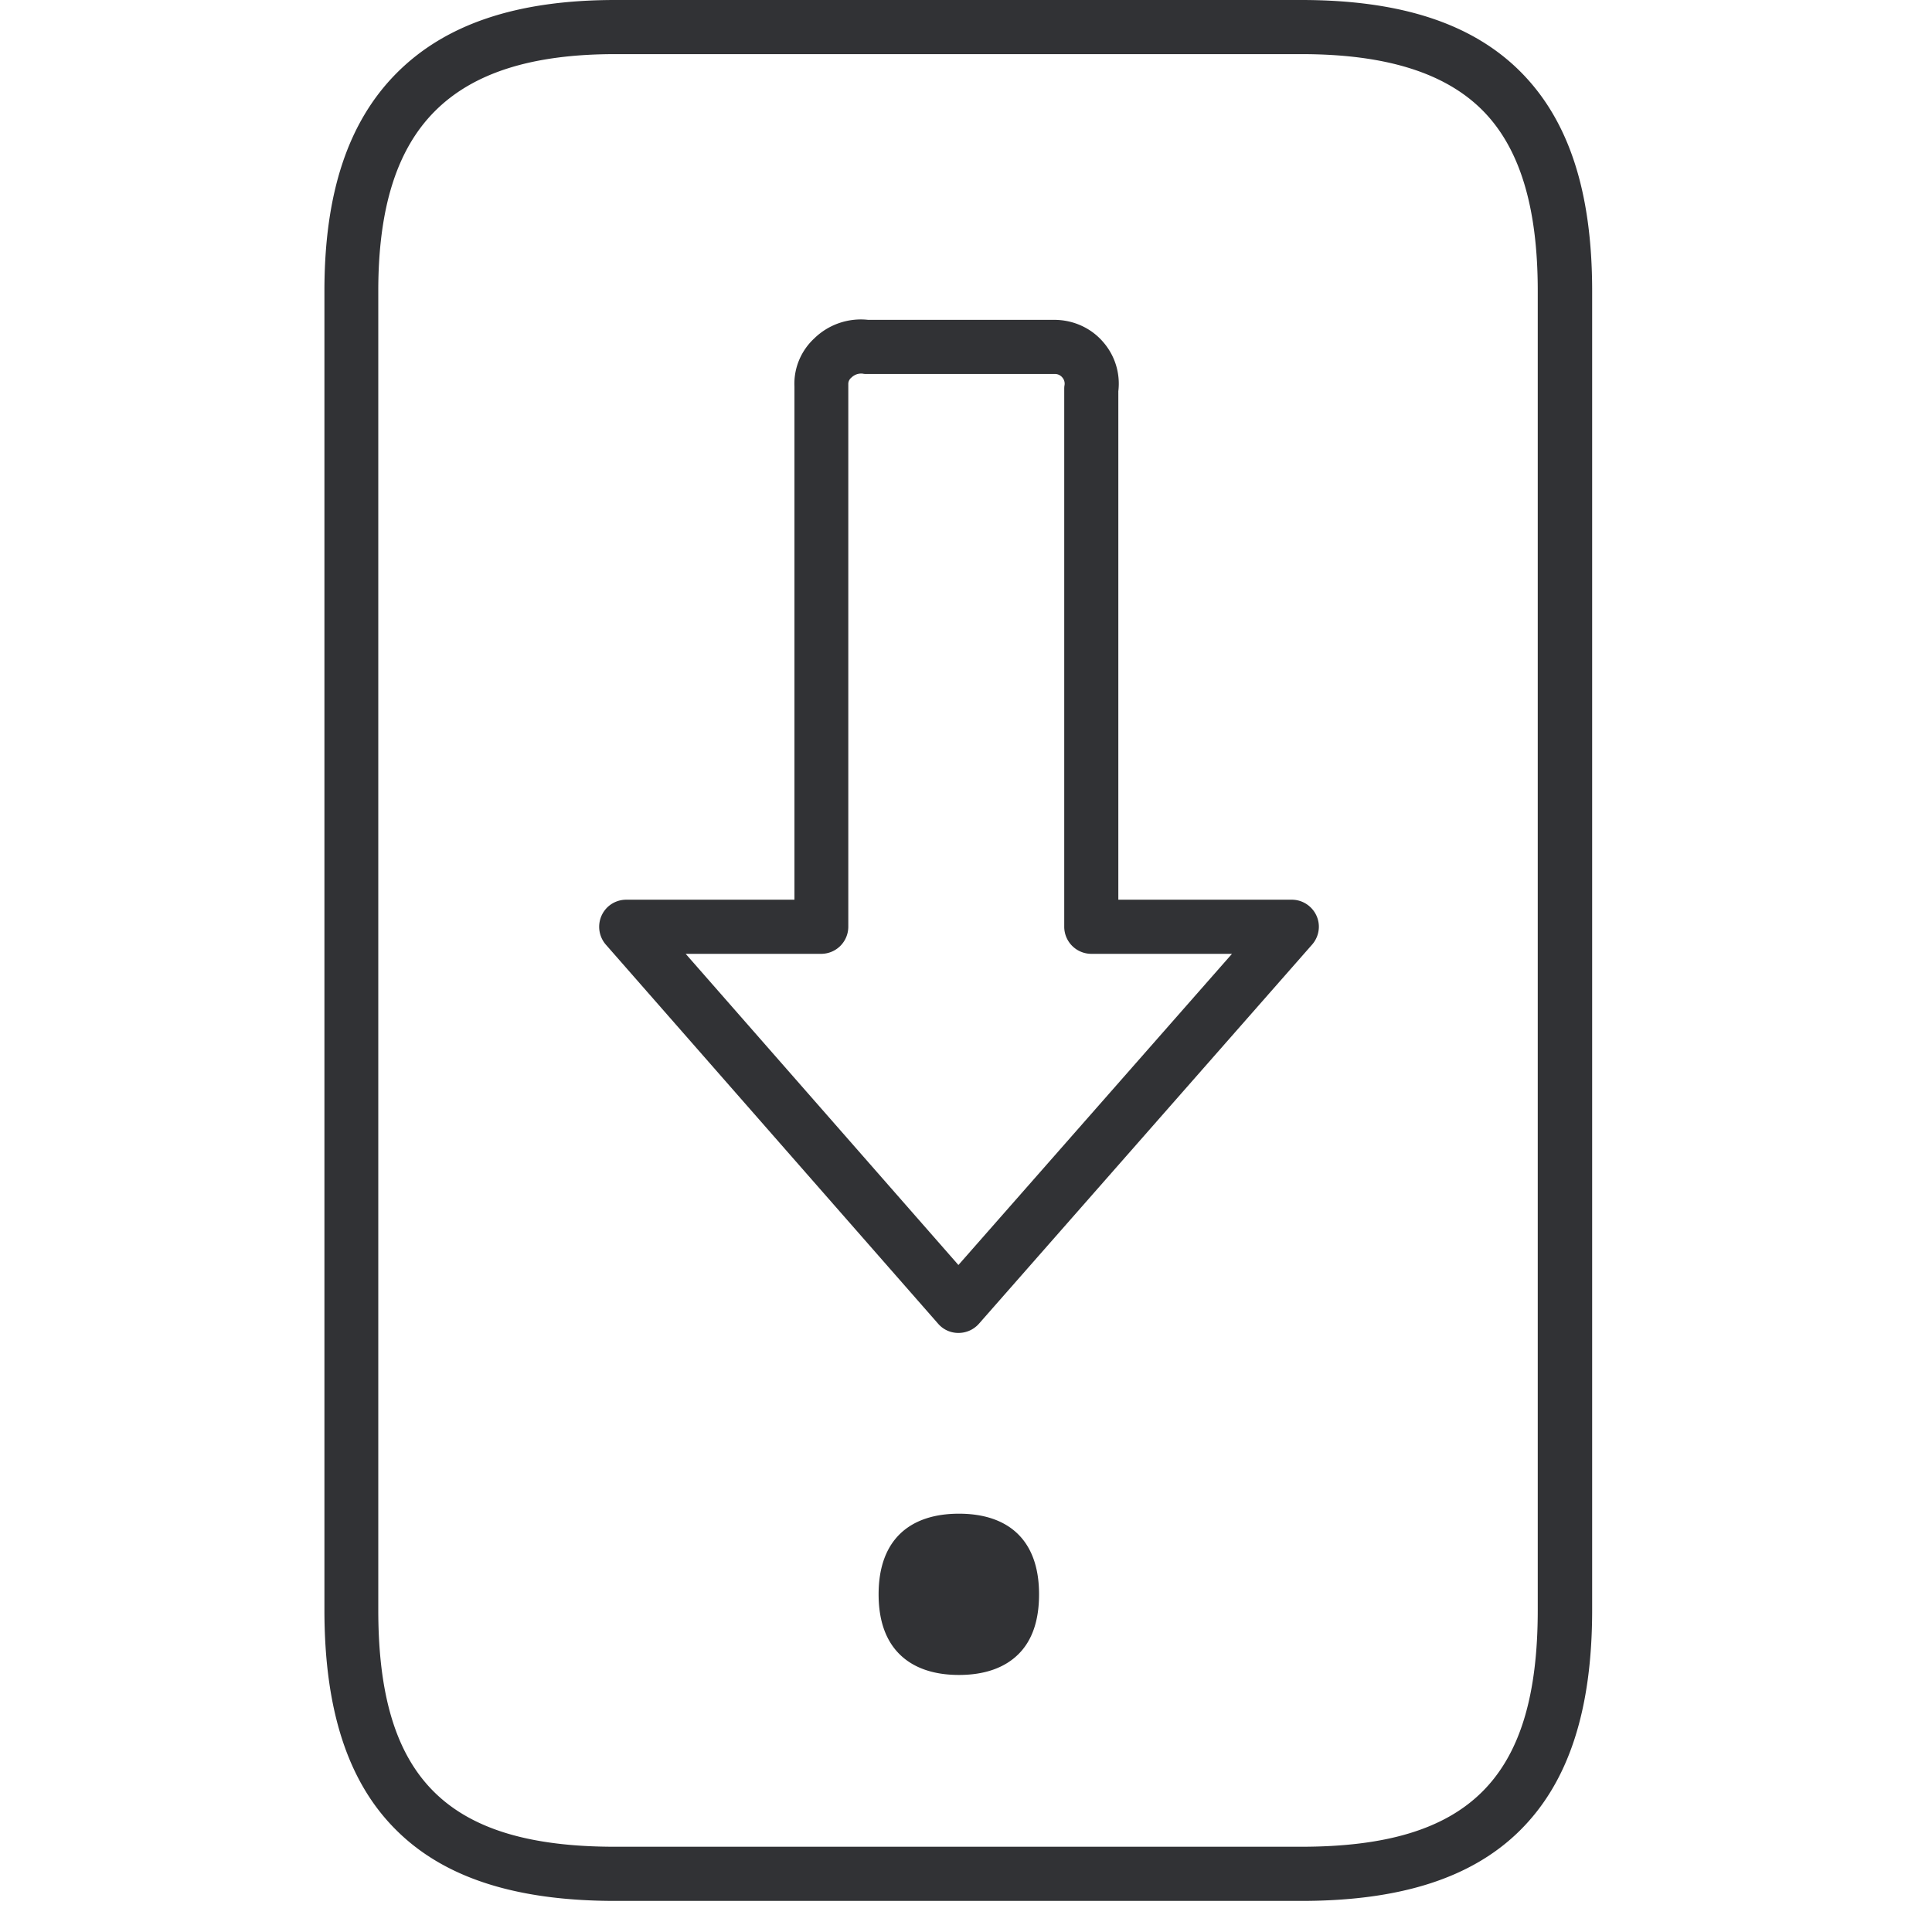 <svg width="64" height="64" xmlns="http://www.w3.org/2000/svg"><path d="M43.106 0c3.298 0 5.674.78 7.27 2.384 1.595 1.605 2.366 3.971 2.366 7.252v43.697c0 3.317-.78 5.701-2.385 7.297-1.586 1.577-3.961 2.34-7.251 2.34H20.383c-3.29 0-5.665-.763-7.251-2.34-1.605-1.587-2.385-3.98-2.385-7.297V9.636c0-3.227.78-5.584 2.376-7.198C14.745.798 17.12 0 20.383 0h22.723zm0 1.793H20.383c-2.76 0-4.715.618-5.987 1.9-1.255 1.264-1.865 3.209-1.865 5.943v43.697c0 5.576 2.277 7.843 7.843 7.843h22.723c5.575 0 7.843-2.267 7.843-7.843V9.636c0-2.788-.6-4.75-1.837-5.988-1.237-1.237-3.2-1.855-5.997-1.855zm-11.34 48.35c1.614 0 2.654.85 2.654 2.67 0 .879-.233 1.524-.663 1.963-.466.476-1.147.709-1.99.709s-1.524-.233-1.99-.709c-.43-.439-.672-1.084-.672-1.963 0-1.82 1.049-2.67 2.662-2.67zm-3.01-39.548h6.166c.619 0 1.21.26 1.614.726.394.448.582 1.04.51 1.64v16.843h5.746c.493 0 .897.403.897.896a.9.9 0 01-.225.592L32.421 43.859a.902.902 0 01-.672.296.879.879 0 01-.672-.305L20.069 31.292a.902.902 0 01.081-1.264.9.9 0 01.592-.224h5.575V12.8c-.027-.6.215-1.183.663-1.596a2.207 2.207 0 011.775-.609zm-.548 1.91a.273.273 0 00-.107.196v18a.899.899 0 01-.897.896h-4.49l9.035 10.308 9.062-10.308h-4.66a.899.899 0 01-.897-.897V12.9c0-.045 0-.09.009-.135a.31.31 0 00-.072-.26.311.311 0 00-.233-.116h-6.257c-.035 0-.071 0-.116-.01a.454.454 0 00-.377.126z" fill="#313235" fill-rule="nonzero"/></svg>